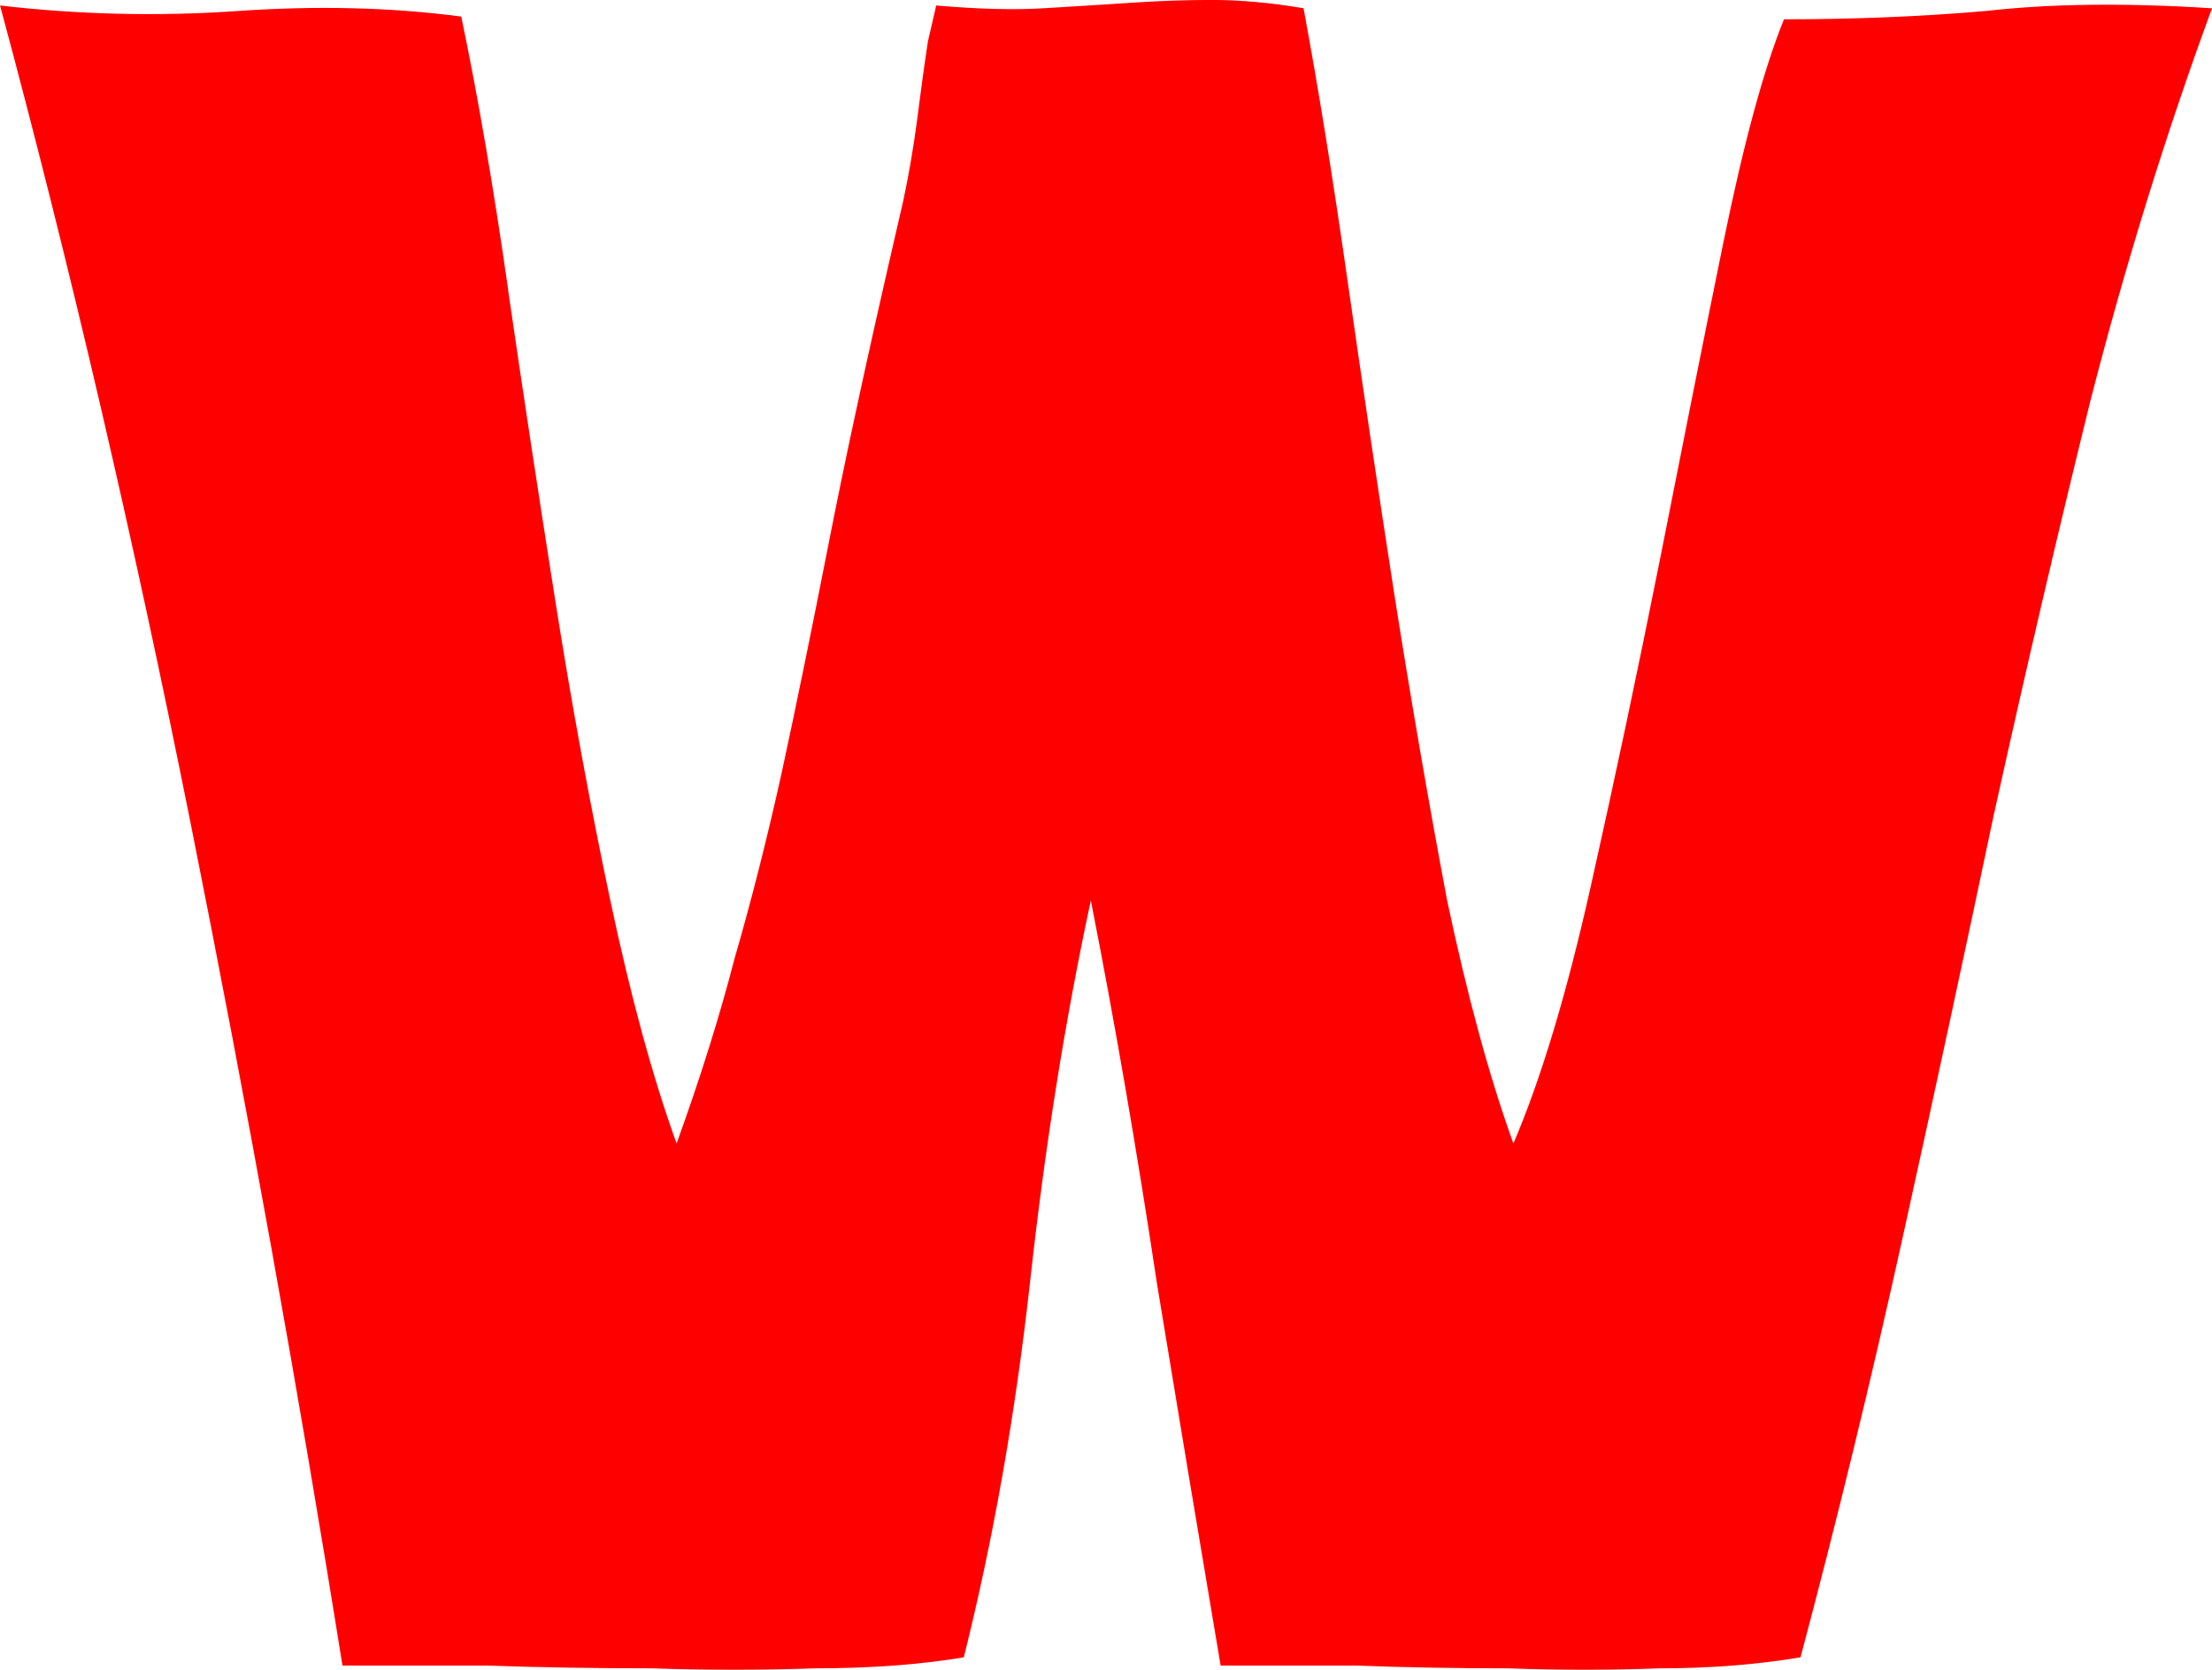 <svg version="1.1" xmlns="http://www.w3.org/2000/svg" xmlns:xlink="http://www.w3.org/1999/xlink" width="44.322" height="33.45" viewBox="0,0,44.322,33.45"><g transform="translate(-217.839,-170.075)"><g data-paper-data="{&quot;isPaintingLayer&quot;:true}" fill="#ff0000" fill-rule="nonzero" stroke="#000000" stroke-width="0" stroke-linecap="square" stroke-linejoin="miter" stroke-miterlimit="10" stroke-dasharray="" stroke-dashoffset="0" style="mix-blend-mode: normal"><path d="M228.02,175.885c0.295,2.029 0.609,4.095 0.941,6.197c0.332,2.103 0.701,4.113 1.107,6.031c0.406,1.918 0.848,3.541 1.328,4.869c0.48,-1.328 0.867,-2.564 1.162,-3.707c0.332,-1.144 0.646,-2.379 0.941,-3.707c0.295,-1.365 0.609,-2.896 0.941,-4.593c0.332,-1.697 0.775,-3.744 1.328,-6.142c0,0 0.055,-0.24 0.166,-0.719c0.111,-0.516 0.203,-1.051 0.277,-1.605c0.074,-0.59 0.148,-1.125 0.221,-1.605c0.111,-0.48 0.166,-0.719 0.166,-0.719c0.848,0.074 1.568,0.092 2.158,0.055c0.627,-0.037 1.217,-0.074 1.771,-0.111c0.553,-0.037 1.088,-0.055 1.605,-0.055c0.553,0 1.162,0.055 1.826,0.166c0.295,1.586 0.59,3.412 0.885,5.478c0.295,2.066 0.609,4.168 0.941,6.308c0.332,2.103 0.682,4.132 1.051,6.087c0.406,1.918 0.848,3.541 1.328,4.869c0.553,-1.291 1.07,-3.006 1.549,-5.146c0.48,-2.14 0.941,-4.316 1.383,-6.529c0.443,-2.25 0.867,-4.371 1.273,-6.363c0.406,-1.992 0.812,-3.486 1.217,-4.482c1.402,0 2.748,-0.055 4.039,-0.166c1.291,-0.148 2.804,-0.166 4.537,-0.055c-0.922,2.508 -1.734,5.128 -2.435,7.857c-0.664,2.693 -1.31,5.46 -1.937,8.3c-0.59,2.804 -1.199,5.626 -1.826,8.466c-0.627,2.84 -1.31,5.644 -2.047,8.411c-0.885,0.148 -1.826,0.221 -2.822,0.221c-0.996,0.037 -2.01,0.037 -3.043,0c-1.033,0 -2.047,-0.018 -3.043,-0.055c-0.959,0 -1.863,0 -2.711,0c-0.406,-2.398 -0.83,-4.943 -1.273,-7.636c-0.406,-2.693 -0.848,-5.257 -1.328,-7.691c-0.516,2.398 -0.922,4.943 -1.217,7.636c-0.295,2.656 -0.738,5.165 -1.328,7.525c-0.885,0.148 -1.881,0.221 -2.988,0.221c-1.07,0.037 -2.158,0.037 -3.265,0c-1.107,0 -2.213,-0.018 -3.32,-0.055c-1.07,0 -2.029,0 -2.877,0c-0.885,-5.533 -1.9,-11.159 -3.043,-16.877c-1.144,-5.718 -2.416,-11.177 -3.818,-16.379c1.586,0.184 3.172,0.221 4.759,0.111c1.586,-0.111 3.08,-0.074 4.482,0.111c0.332,1.586 0.646,3.412 0.941,5.478z" data-paper-data="{&quot;index&quot;:null}"/></g></g></svg>